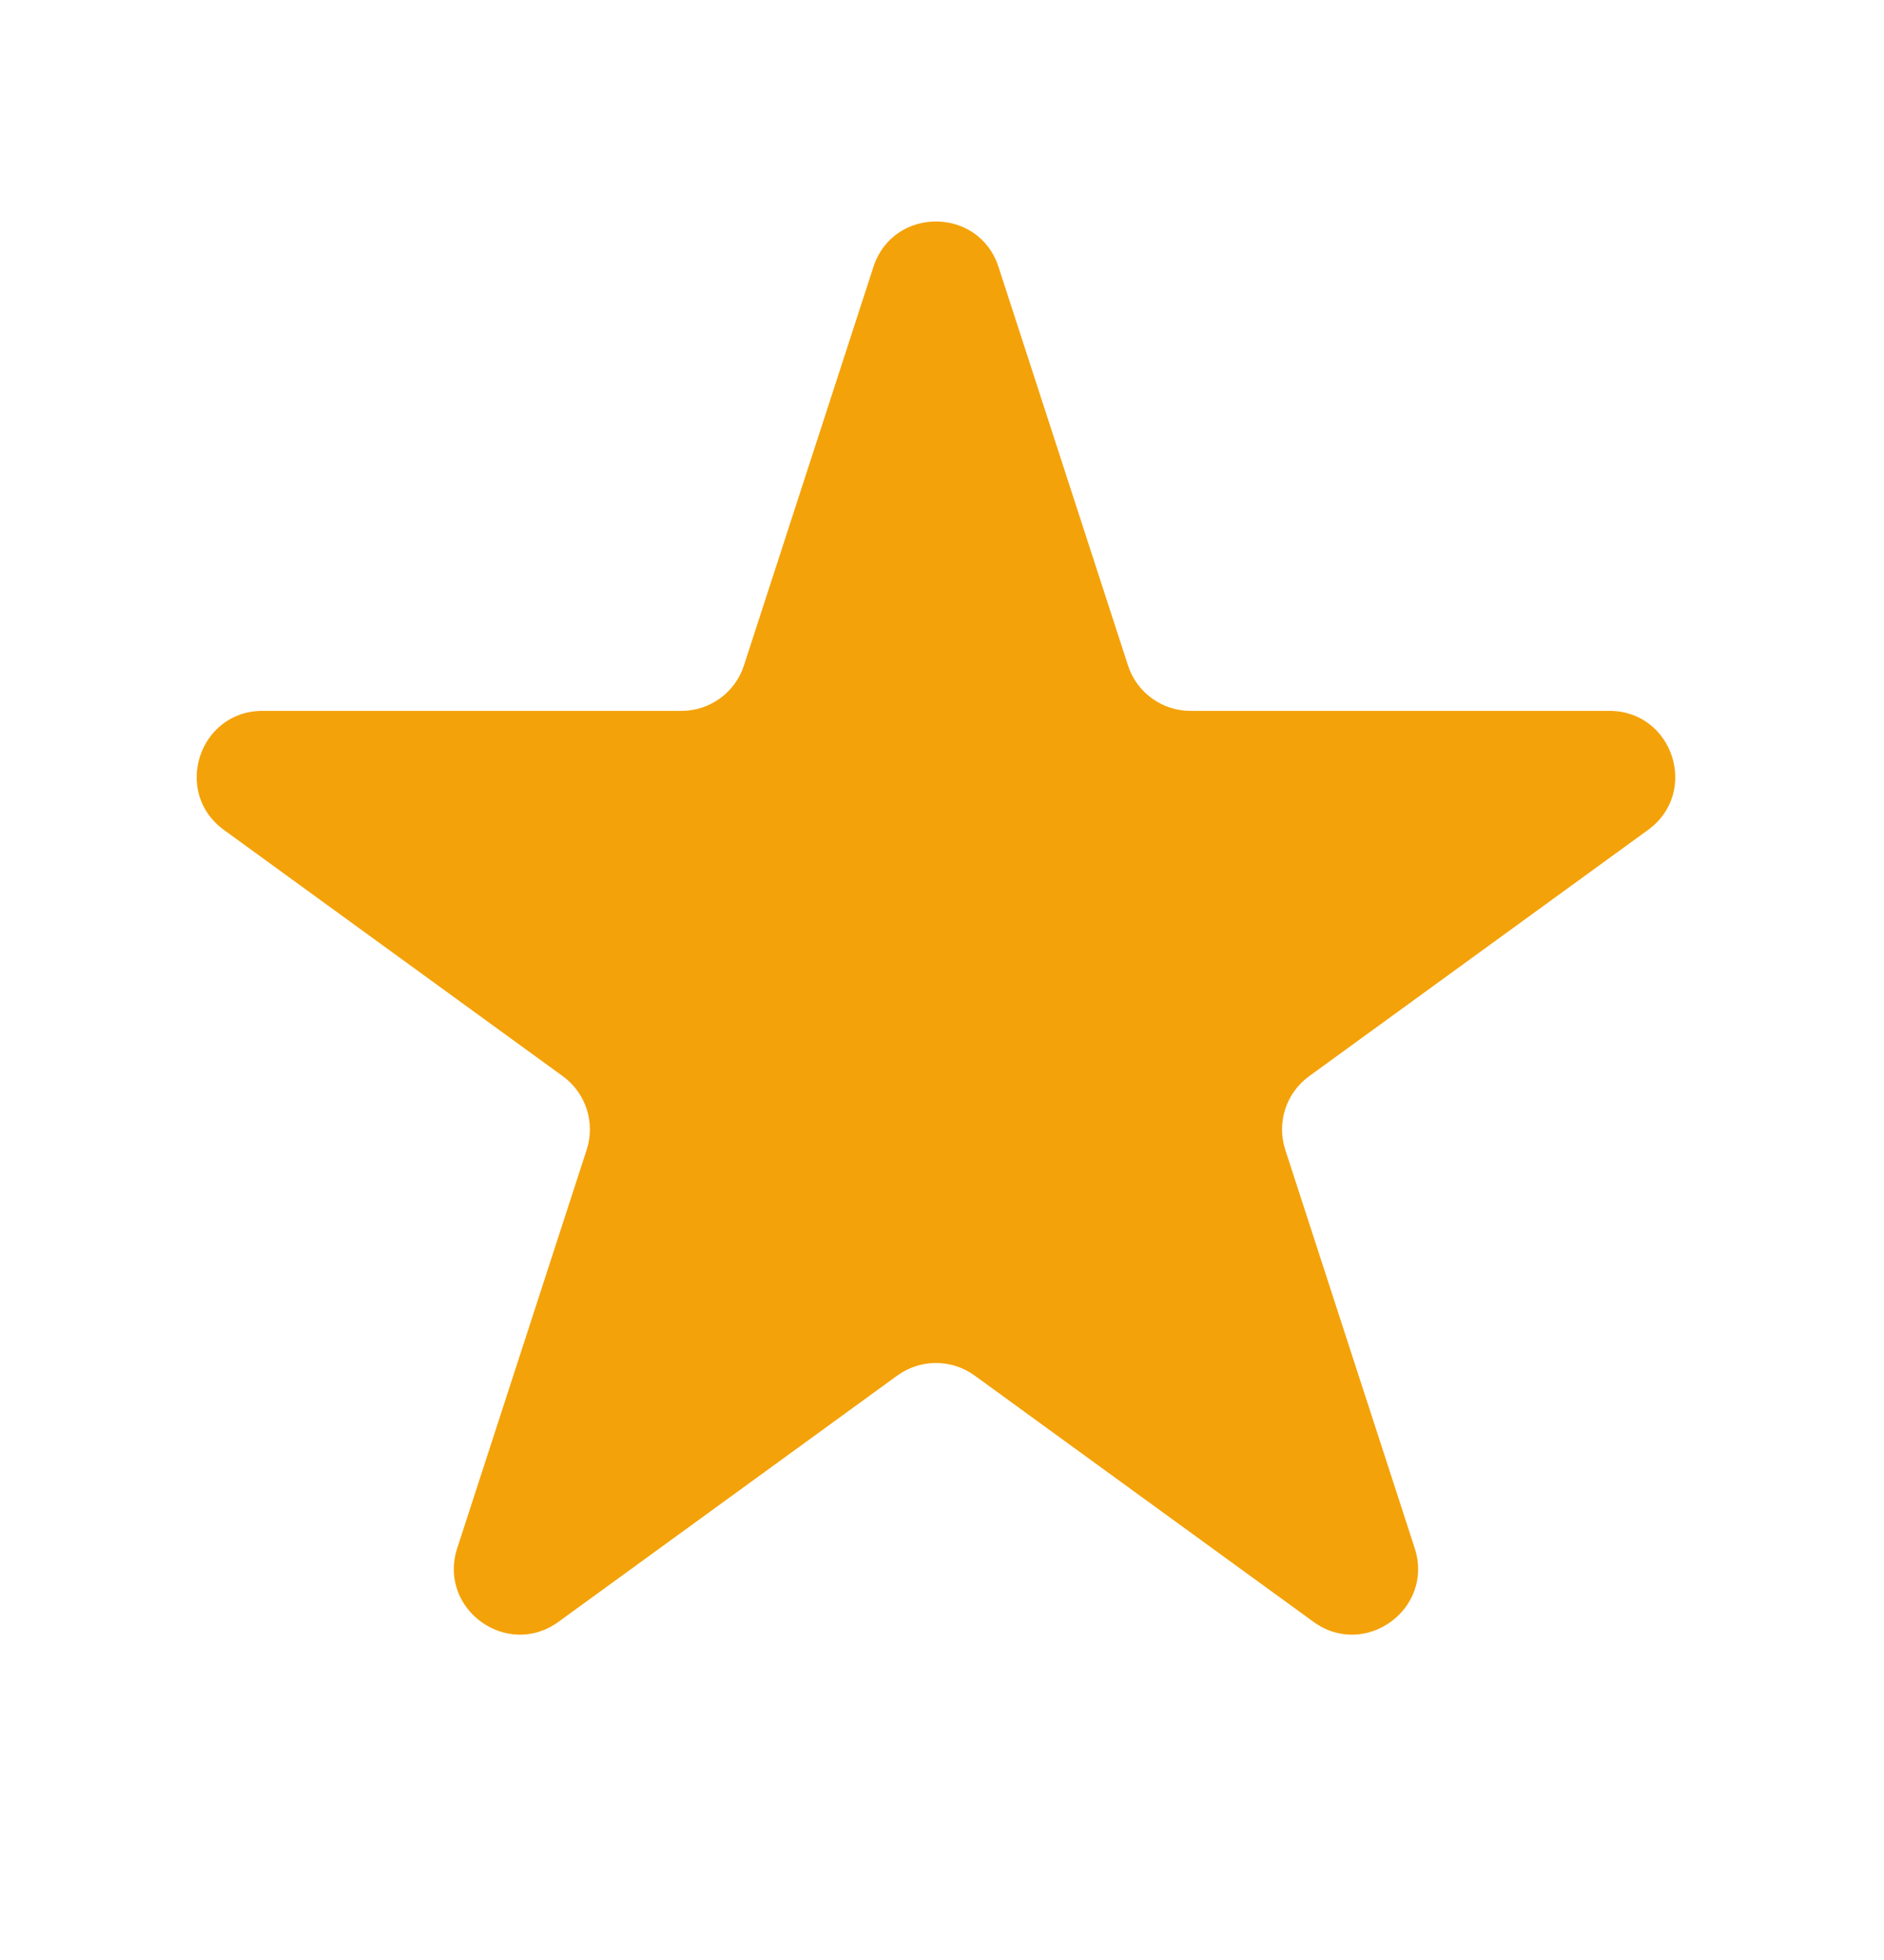 <svg width="25" height="26" viewBox="0 0 25 26" fill="none" xmlns="http://www.w3.org/2000/svg">
<path d="M11.59 3.541C11.851 2.737 12.989 2.737 13.25 3.541L14.968 8.827C15.084 9.187 15.42 9.43 15.798 9.43H21.355C22.201 9.43 22.553 10.512 21.869 11.009L17.372 14.276C17.066 14.498 16.938 14.892 17.055 15.252L18.773 20.538C19.034 21.342 18.113 22.011 17.429 21.514L12.933 18.247C12.627 18.025 12.213 18.025 11.907 18.247L7.411 21.514C6.727 22.011 5.806 21.342 6.067 20.538L7.785 15.252C7.902 14.892 7.774 14.498 7.468 14.276L2.971 11.009C2.287 10.512 2.639 9.43 3.484 9.43H9.042C9.42 9.43 9.756 9.187 9.872 8.827L11.59 3.541Z" fill="#F4A209"/>
</svg>
